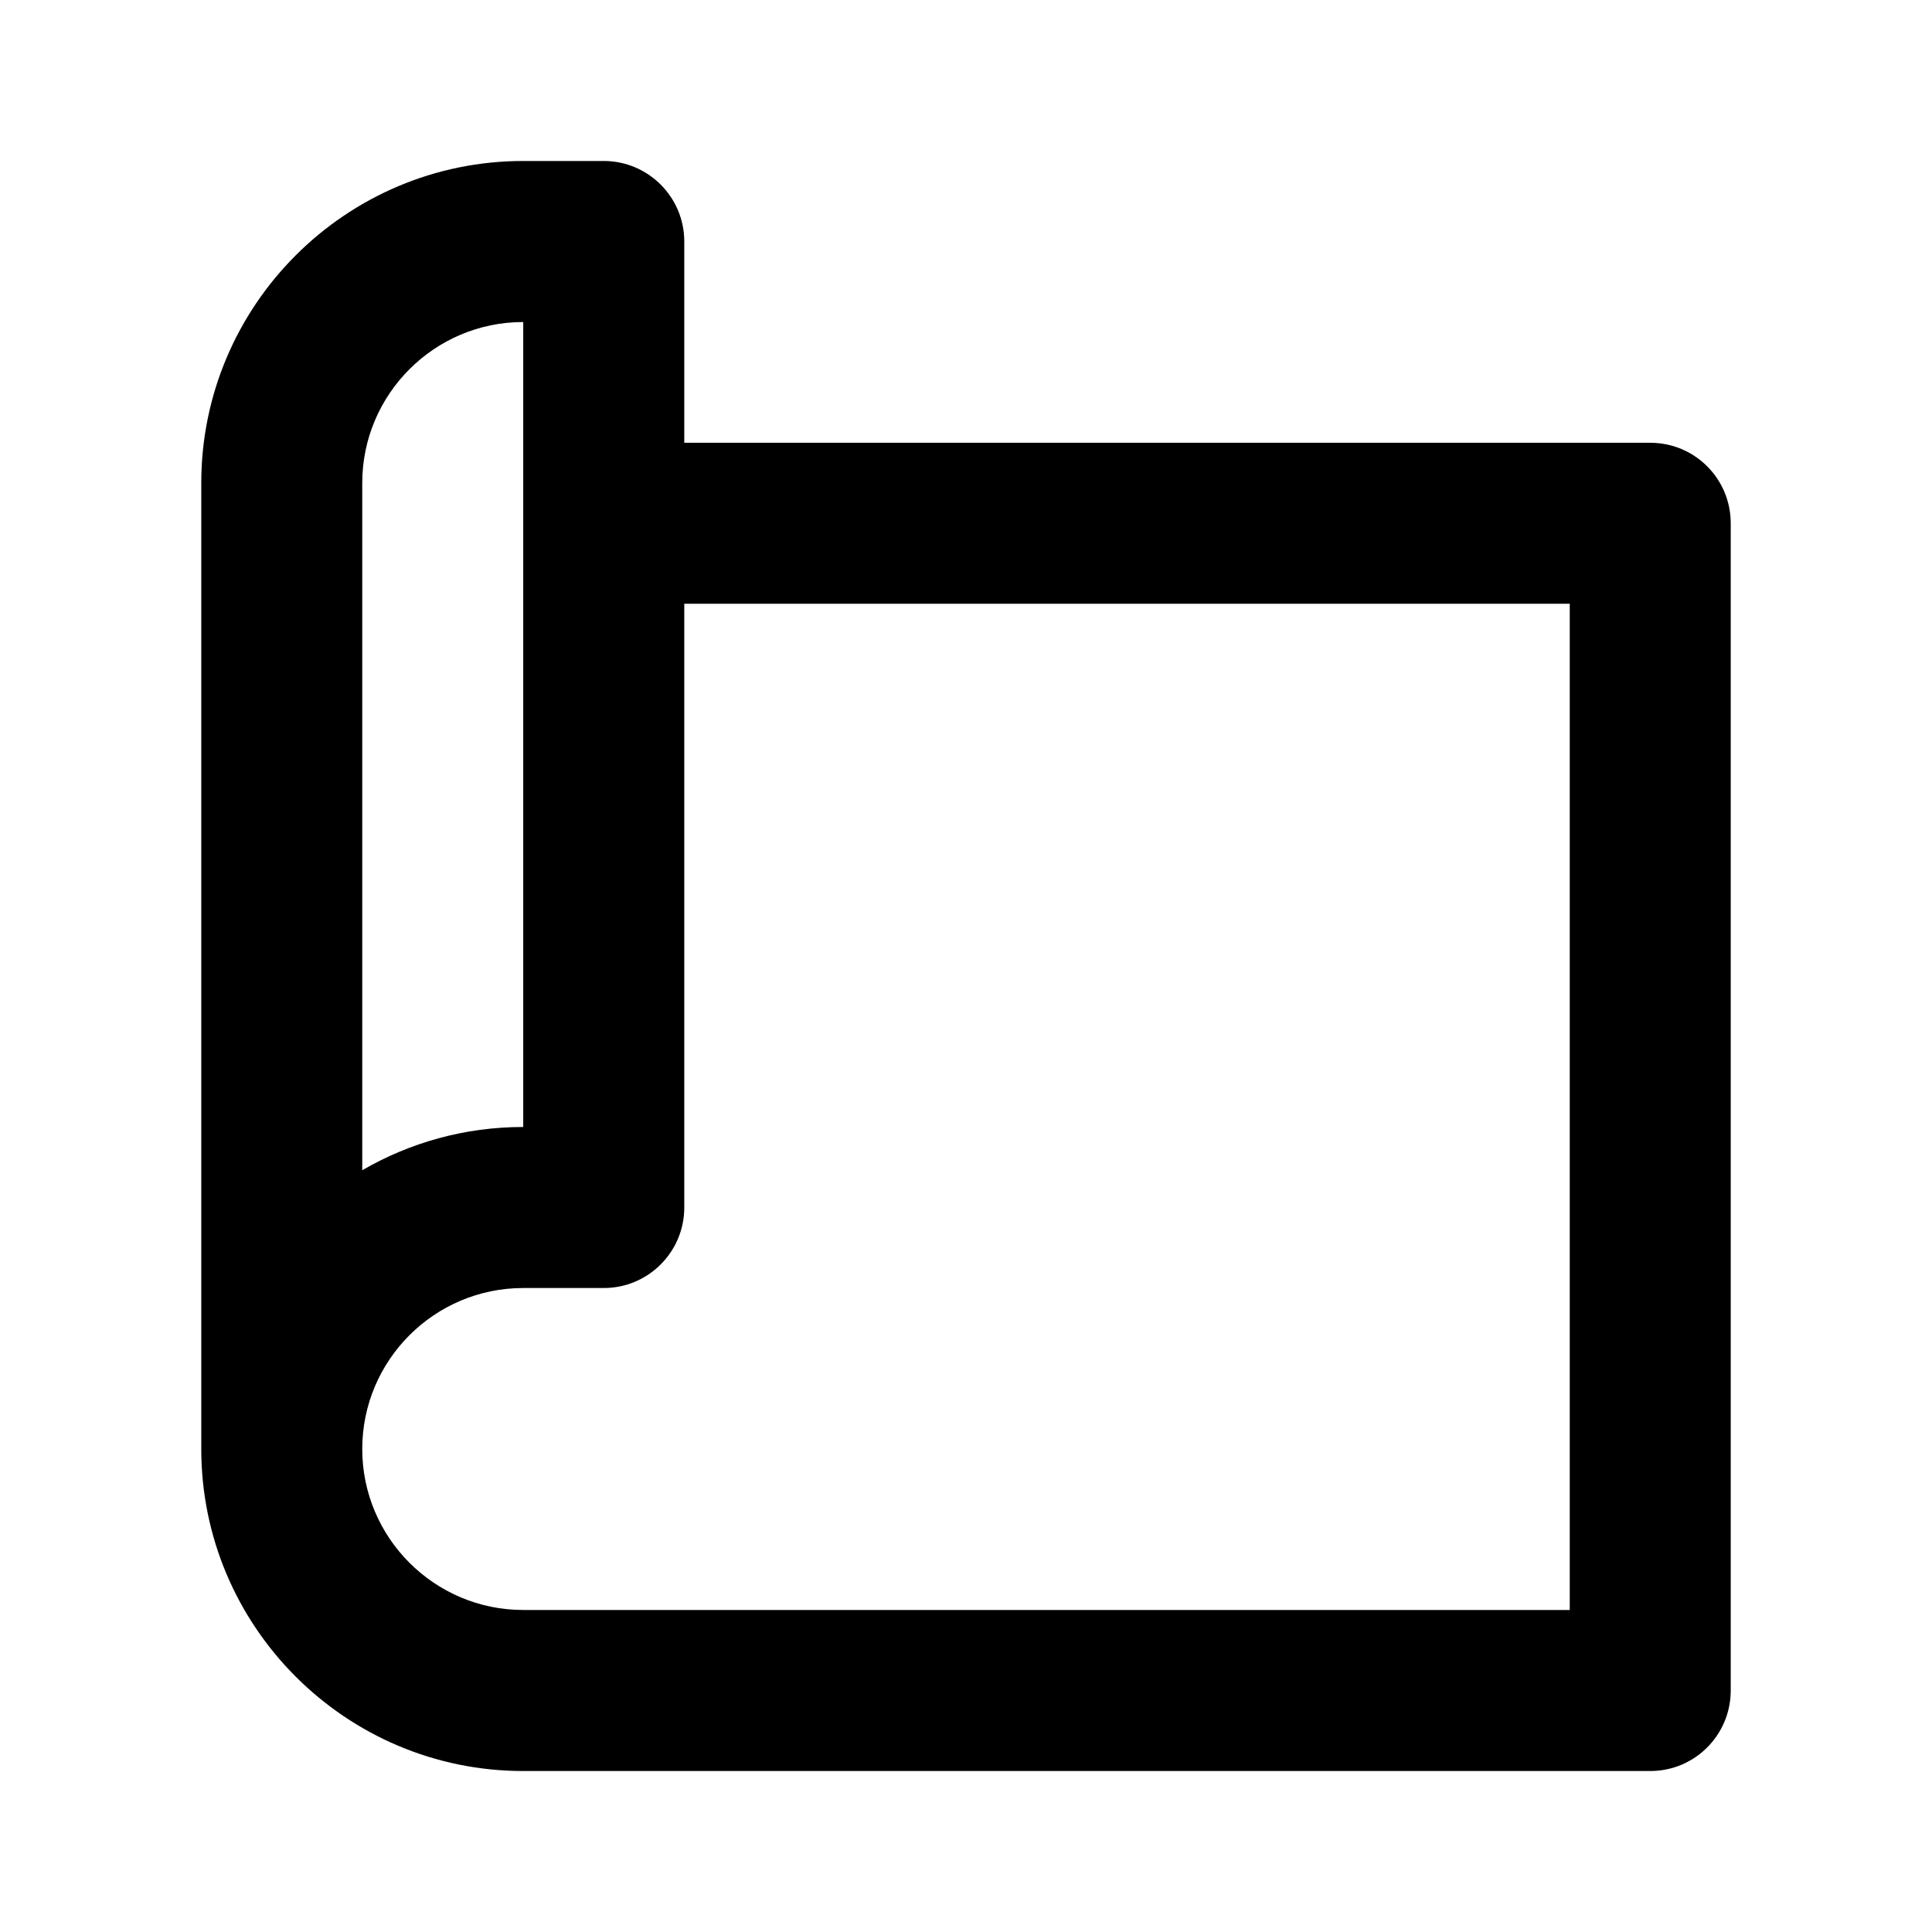 <svg width="28" height="28" viewBox="0 0 28 28" fill="none" xmlns="http://www.w3.org/2000/svg">
<path d="M23.917 6.417H9.917V3.5C9.917 2.856 9.394 2.333 8.75 2.333H7.583C5.01 2.333 2.917 4.426 2.917 7V21C2.917 23.574 5.01 25.667 7.583 25.667H23.917C24.562 25.667 25.083 25.145 25.083 24.5V7.583C25.083 6.939 24.562 6.417 23.917 6.417ZM5.25 7C5.25 5.713 6.297 4.667 7.583 4.667V16.333C6.734 16.333 5.937 16.561 5.25 16.96V7ZM22.75 23.333H7.583C6.297 23.333 5.25 22.287 5.25 21C5.25 19.713 6.297 18.667 7.583 18.667H8.75C9.394 18.667 9.917 18.145 9.917 17.5V8.75H22.75V23.333Z" fill="black"/>
</svg>
